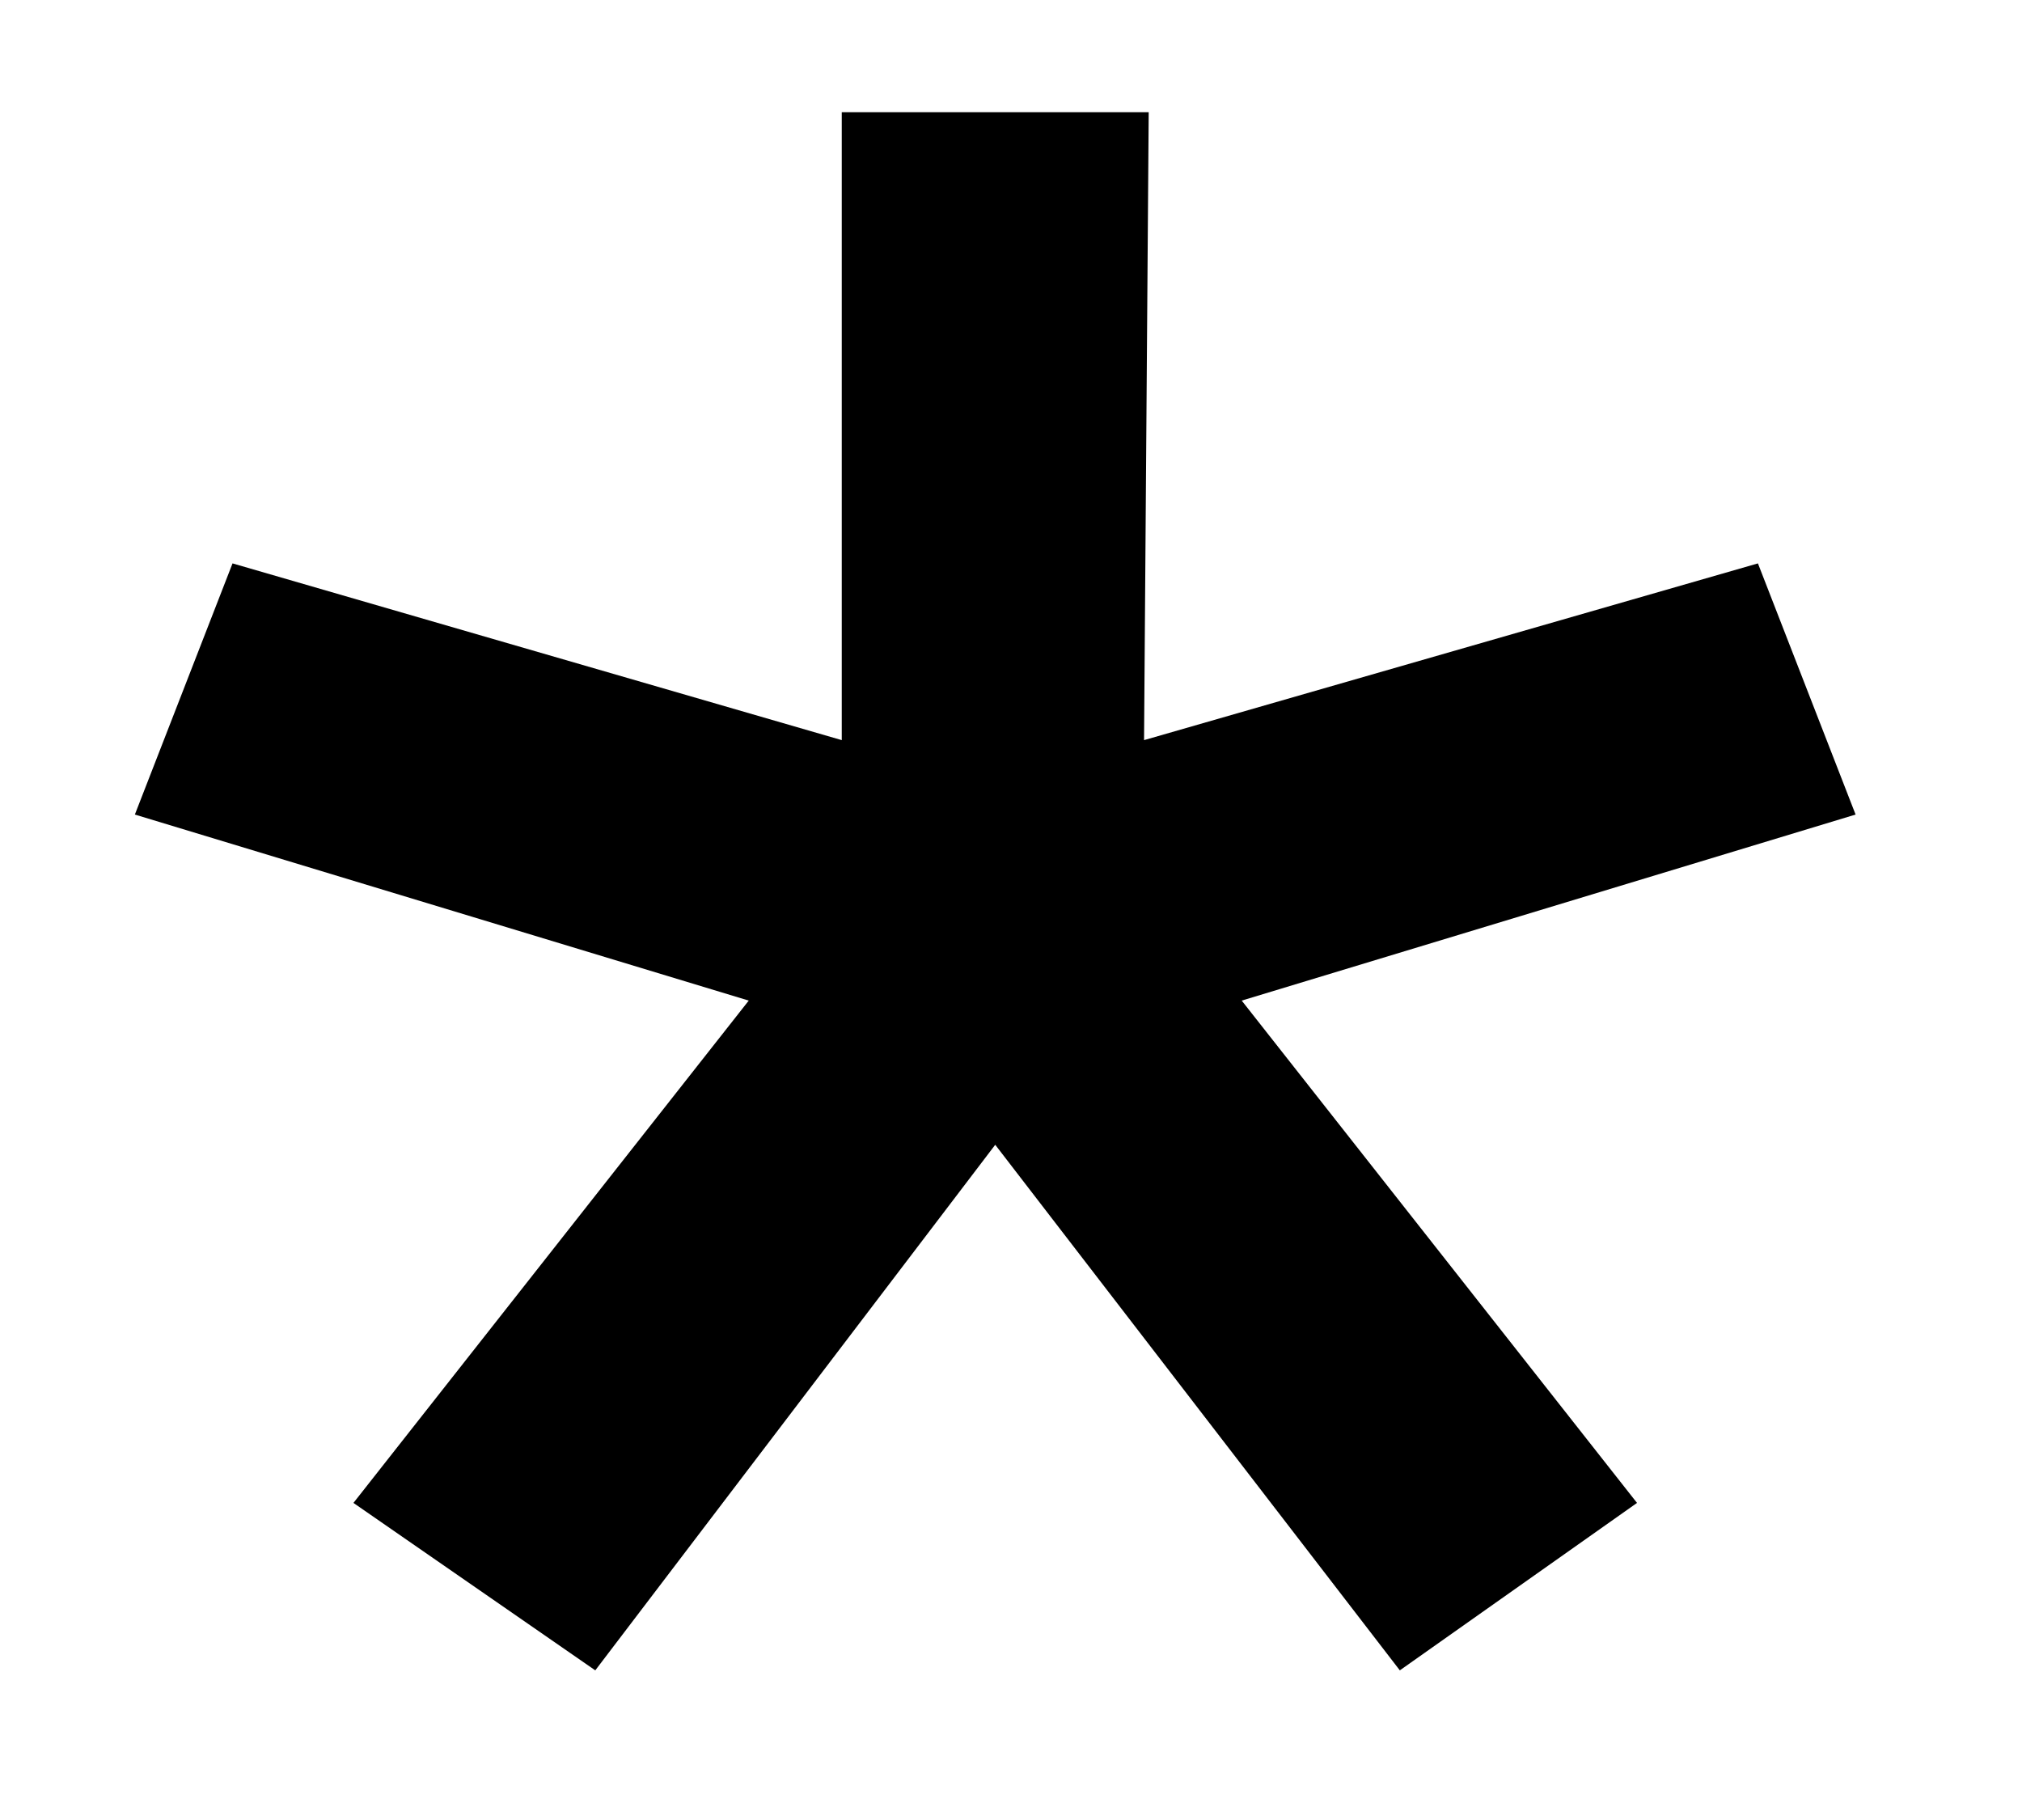 <svg width="10" height="9" viewBox="0 0 10 9" fill="none" xmlns="http://www.w3.org/2000/svg">
<path d="M9.177 4.028L8.694 2.786L5.658 3.66L5.681 0.555H4.163V3.66L1.15 2.786L0.667 4.028L3.703 4.948L1.748 7.432L2.944 8.26L4.922 5.661L6.923 8.26L8.096 7.432L6.141 4.948L9.177 4.028Z" fill="black"/>
</svg>

